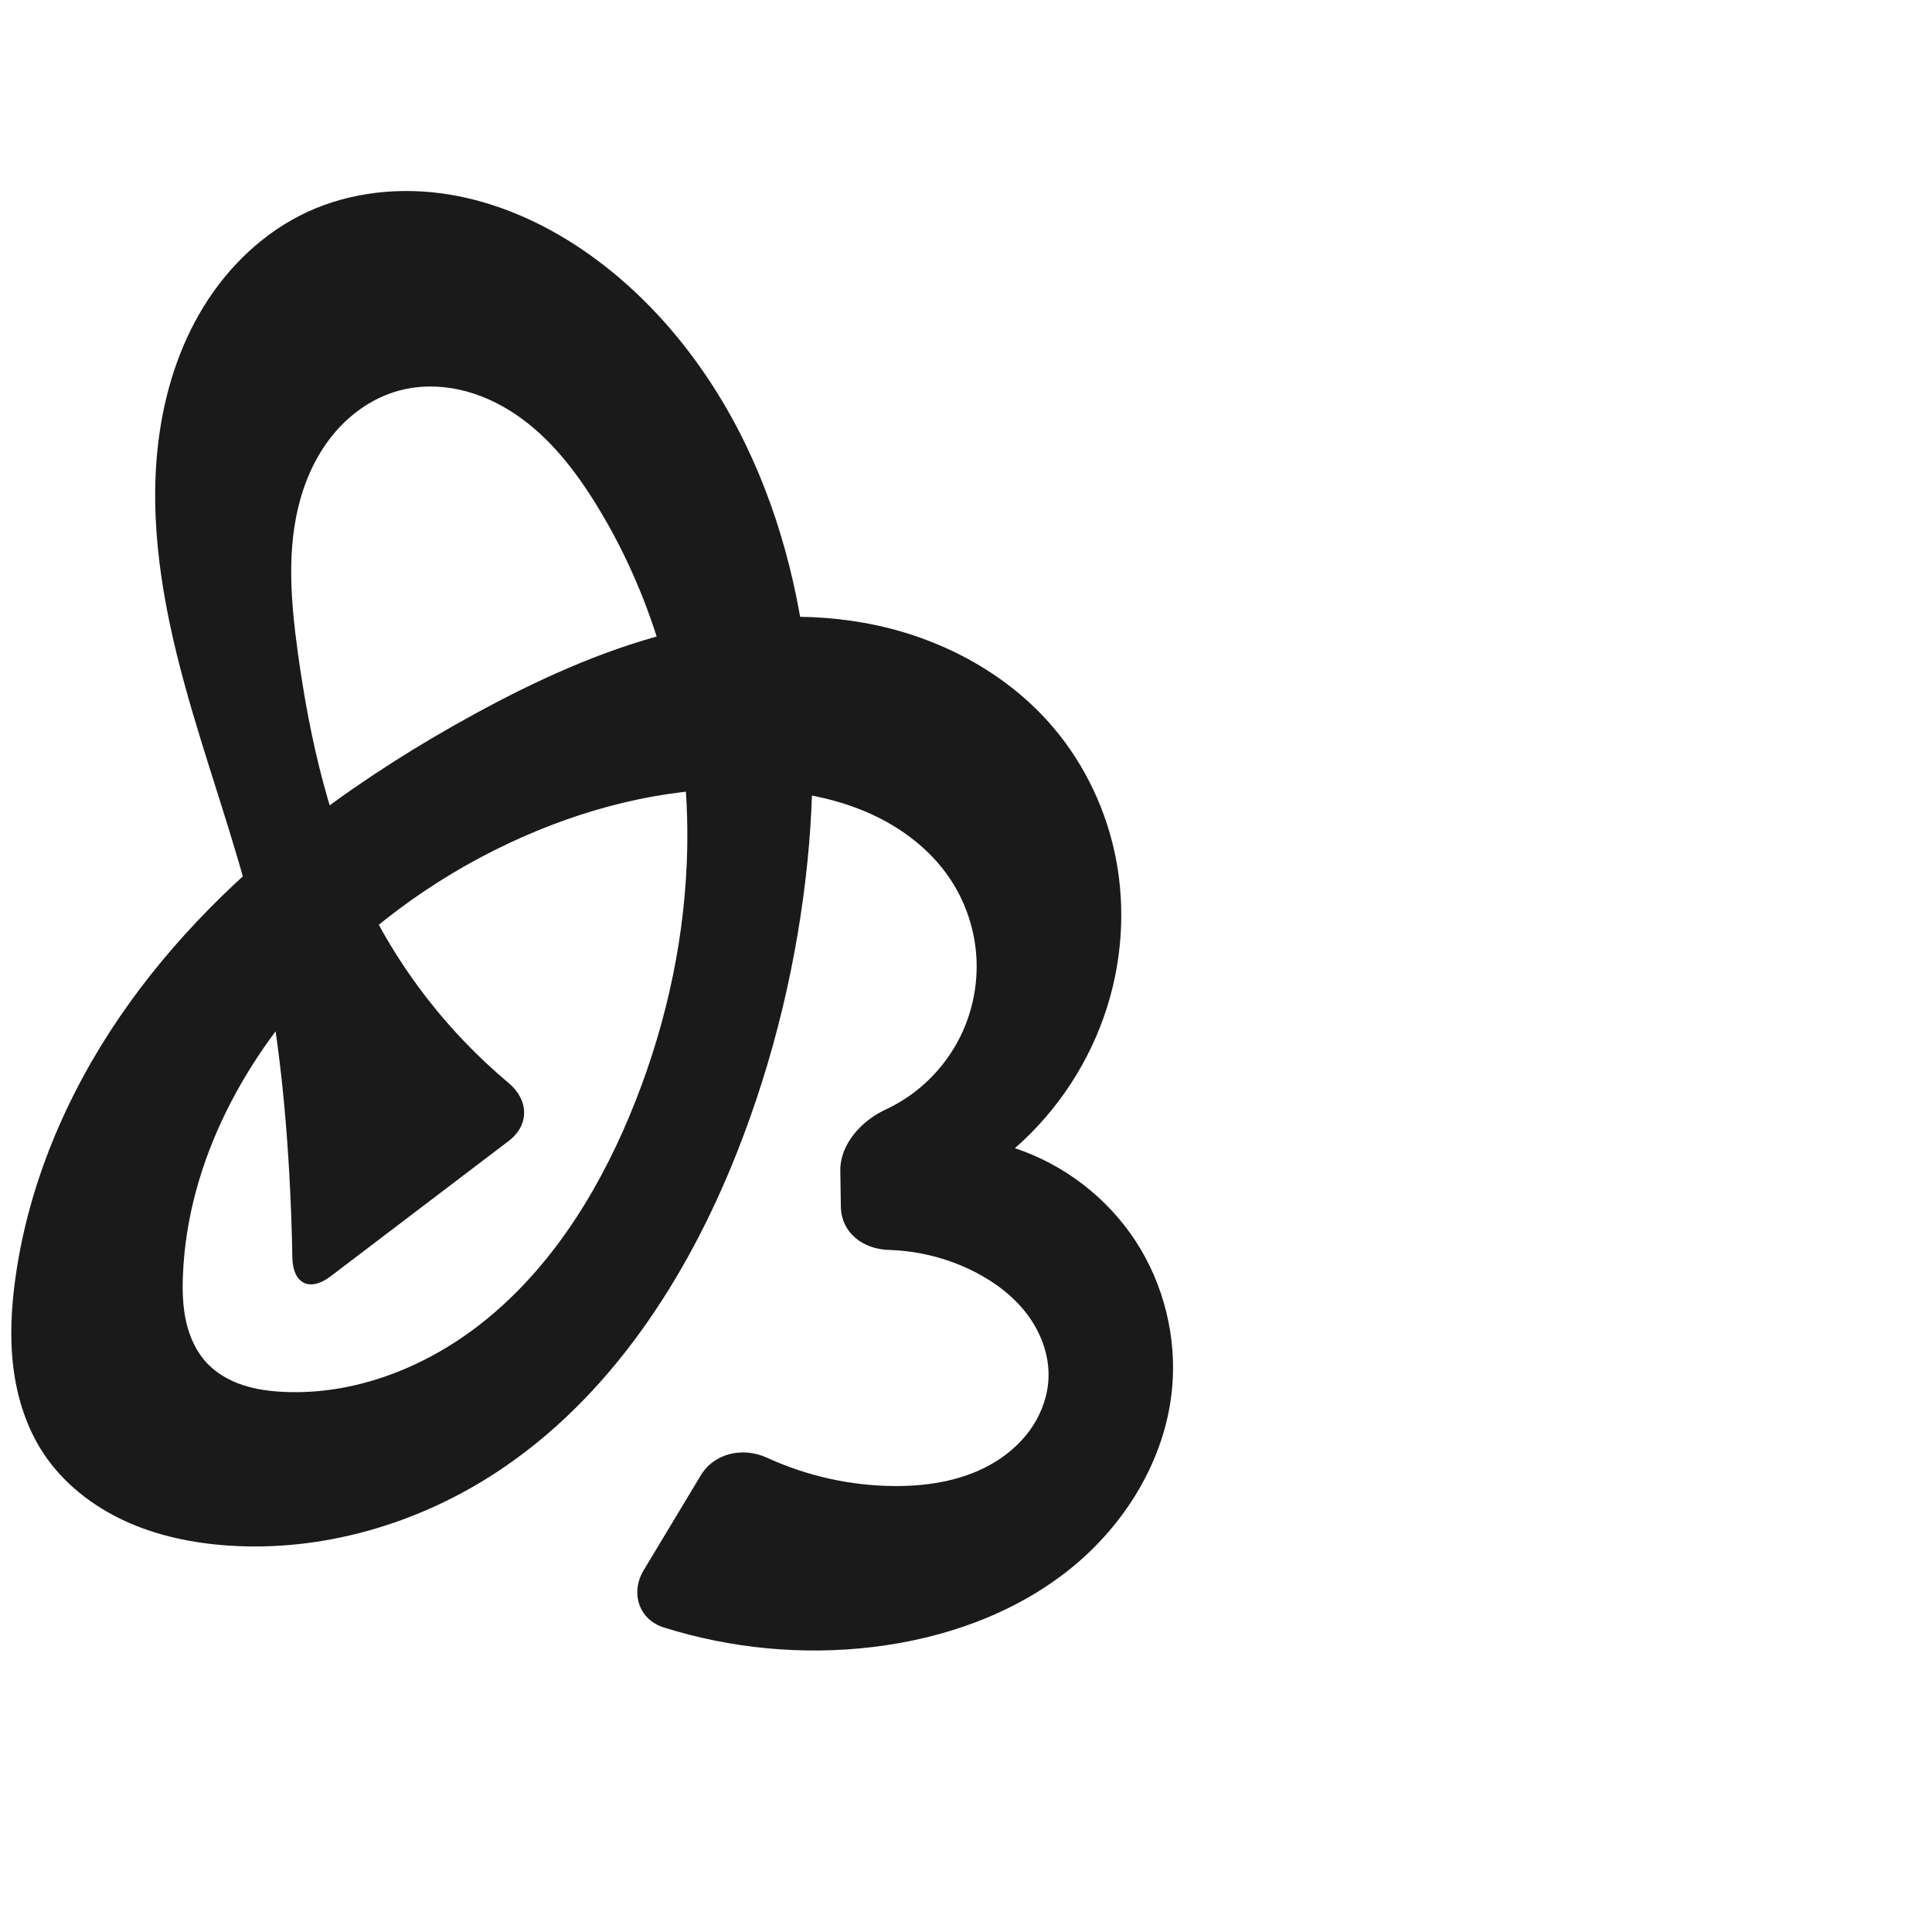 <?xml version="1.0" encoding="UTF-8" standalone="no"?>
<svg
   xmlns:dc="http://purl.org/dc/elements/1.1/"
   xmlns:cc="http://creativecommons.org/ns#"
   xmlns:rdf="http://www.w3.org/1999/02/22-rdf-syntax-ns#"
   xmlns:svg="http://www.w3.org/2000/svg"
   xmlns="http://www.w3.org/2000/svg"
   xmlns:sodipodi="http://sodipodi.sourceforge.net/DTD/sodipodi-0.dtd"
   xmlns:inkscape="http://www.inkscape.org/namespaces/inkscape"
   xml:space="preserve"
   width="1000"
   height="1000"
   version="1.1"
   style="clip-rule:evenodd;fill-rule:evenodd;image-rendering:optimizeQuality;shape-rendering:geometricPrecision;text-rendering:geometricPrecision"
   viewBox="0 0 1000 1000"
   id="svg10"
   sodipodi:docname="കു.svg"
   inkscape:version="1.0.2 (e86c870879, 2021-01-15)"><sodipodi:namedview
   pagecolor="#ffffff"
   bordercolor="#666666"
   borderopacity="1"
   objecttolerance="10"
   gridtolerance="10"
   guidetolerance="10"
   inkscape:pageopacity="0"
   inkscape:pageshadow="2"
   inkscape:window-width="1920"
   inkscape:window-height="1007"
   id="namedview12"
   showgrid="false"
   inkscape:zoom="0.9588368"
   inkscape:cx="210.32099"
   inkscape:cy="500.58334"
   inkscape:window-x="1920"
   inkscape:window-y="0"
   inkscape:window-maximized="1"
   inkscape:current-layer="svg10"
   showguides="true"
   inkscape:guide-bbox="true"
   inkscape:document-rotation="0"
   inkscape:snap-to-guides="true"><sodipodi:guide
     position="0,1000"
     orientation="0,1"
     id="guide16"
     inkscape:label=""
     inkscape:locked="true"
     inkscape:color="rgb(0,0,255)" /><sodipodi:guide
     position="1763.312,2036.169"
     orientation="1000,0"
     id="guide18" /><sodipodi:guide
     position="0,200"
     orientation="0,1"
     id="guide20"
     inkscape:label="base"
     inkscape:locked="true"
     inkscape:color="rgb(0,0,255)" /><inkscape:grid
     type="xygrid"
     id="grid24"
     originx="-473.376"
     originy="-489.692" /><sodipodi:guide
     position="0,0"
     orientation="0,1"
     id="guide34"
     inkscape:label="bottom"
     inkscape:locked="true"
     inkscape:color="rgb(0,0,255)" /><sodipodi:guide
     position="225.051,1693.319"
     orientation="0,1"
     id="guide44"
     inkscape:label=""
     inkscape:locked="false"
     inkscape:color="rgb(0,0,255)" /><sodipodi:guide
     position="0,900"
     orientation="0,1"
     id="guide46"
     inkscape:label=""
     inkscape:locked="true"
     inkscape:color="rgb(0,0,255)" /><sodipodi:guide
     position="608.138,692.053"
     orientation="-1,0"
     id="guide841"
     inkscape:label="width"
     inkscape:locked="false"
     inkscape:color="rgb(0,0,255)" /><sodipodi:guide
     position="0,1000"
     orientation="0,1000"
     id="guide860" /><sodipodi:guide
     position="1000,1000"
     orientation="1000,0"
     id="guide862" /><sodipodi:guide
     position="1000,0"
     orientation="0,-1000"
     id="guide864" /><sodipodi:guide
     position="0,0"
     orientation="-1000,0"
     id="guide866" /></sodipodi:namedview>
 <defs
   id="defs4"><inkscape:path-effect
   effect="fillet_chamfer"
   id="path-effect857"
   is_visible="true"
   lpeversion="1"
   satellites_param="F,0,0,1,0,0,0,1 @ F,0,0,1,0,0,0,1 @ F,0,0,1,0,0,0,1 @ F,0,0,1,0,0,0,1 @ F,0,0,1,0,0,0,1 @ F,0,0,1,0,0,0,1 @ F,0,0,1,0,0,0,1 @ F,0,0,1,0,0,0,1 @ F,0,0,1,0,0,0,1 @ F,0,0,1,0,0,0,1 @ F,0,0,1,0,0,0,1 @ F,0,0,1,0,0,0,1 @ F,0,0,1,0,0,0,1 @ F,0,0,1,0,0,0,1 @ F,0,0,1,0,0,0,1 @ F,0,0,1,0,0,0,1 @ F,0,0,1,0,0,0,1 @ F,0,0,1,0,0,0,1 @ F,0,0,1,0,0,0,1 @ F,0,1,1,0,24.684,0,1 @ F,0,1,1,0,24.684,0,1 @ F,0,0,1,0,0,0,1 @ F,0,0,1,0,0,0,1 @ F,0,0,1,0,0,0,1 @ F,0,0,1,0,0,0,1 @ F,0,0,1,0,0,0,1 @ F,0,0,1,0,0,0,1 @ F,0,0,1,0,0,0,1 @ F,0,0,1,0,0,0,1 @ F,0,0,1,0,0,0,1 @ F,0,0,1,0,0,0,1 @ F,0,0,1,0,0,0,1 @ F,0,0,1,0,0,0,1 @ F,0,0,1,0,0,0,1 @ F,0,0,1,0,0,0,1 @ F,0,0,1,0,0,0,1 @ F,0,0,1,0,0,0,1 @ F,0,0,1,0,0,0,1 @ F,0,0,1,0,0,0,1 @ F,0,0,1,0,0,0,1 @ F,0,0,1,0,0,0,1 @ F,0,0,1,0,0,0,1 @ F,0,0,1,0,0,0,1 @ F,0,0,1,0,0,0,1 @ F,0,0,1,0,0,0,1 @ F,0,0,1,0,0,0,1 @ F,0,0,1,0,0,0,1 @ F,0,0,1,0,0,0,1 @ F,0,0,1,0,0,0,1 @ F,0,0,1,0,0,0,1 @ F,0,0,1,0,0,0,1 @ F,0,1,1,0,24.684,0,1 @ F,0,1,1,0,24.684,0,1 @ F,0,0,1,0,0,0,1 @ F,0,0,1,0,0,0,1 @ F,0,0,1,0,0,0,1 @ F,0,0,1,0,0,0,1 @ F,0,0,1,0,0,0,1 @ F,0,0,1,0,0,0,1 @ F,0,1,1,0,24.684,0,1 @ F,0,1,1,0,24.684,0,1 @ F,0,0,1,0,0,0,1 @ F,0,0,1,0,0,0,1 @ F,0,0,1,0,0,0,1 @ F,0,0,1,0,0,0,1 @ F,0,0,1,0,0,0,1 @ F,0,0,1,0,0,0,1"
   unit="px"
   method="auto"
   mode="F"
   radius="0"
   chamfer_steps="1"
   flexible="false"
   use_knot_distance="true"
   apply_no_radius="true"
   apply_with_radius="true"
   only_selected="true"
   hide_knots="false" /><inkscape:path-effect
   effect="fillet_chamfer"
   id="path-effect874"
   is_visible="true"
   lpeversion="1"
   satellites_param="F,0,0,1,0,0,0,1 @ F,0,0,1,0,0,0,1 @ F,0,0,1,0,0,0,1 @ F,0,0,1,0,0,0,1 @ F,0,0,1,0,0,0,1 @ F,0,0,1,0,0,0,1 @ F,0,0,1,0,0,0,1 @ F,0,0,1,0,0,0,1 @ F,0,0,1,0,0,0,1 @ F,0,0,1,0,0,0,1 @ F,0,0,1,0,0,0,1 @ F,0,0,1,0,0,0,1 @ F,0,0,1,0,0,0,1 @ F,0,0,1,0,0,0,1 @ F,0,0,1,0,0,0,1 @ F,0,0,1,0,0,0,1 @ F,0,0,1,0,0,0,1 @ F,0,0,1,0,0,0,1 @ F,0,0,1,0,0,0,1 @ F,0,1,1,0,23.627,0,1 @ F,0,1,1,0,23.627,0,1 @ F,0,0,1,0,0,0,1 @ F,0,0,1,0,0,0,1 @ F,0,0,1,0,0,0,1 @ F,0,0,1,0,0,0,1 @ F,0,0,1,0,0,0,1 @ F,0,0,1,0,0,0,1 @ F,0,0,1,0,0,0,1 @ F,0,0,1,0,0,0,1 @ F,0,0,1,0,0,0,1 @ F,0,0,1,0,0,0,1 @ F,0,0,1,0,0,0,1 @ F,0,0,1,0,0,0,1 @ F,0,0,1,0,0,0,1 @ F,0,0,1,0,0,0,1 @ F,0,0,1,0,0,0,1 @ F,0,0,1,0,0,0,1 @ F,0,0,1,0,0,0,1 @ F,0,0,1,0,0,0,1 @ F,0,0,1,0,0,0,1 @ F,0,0,1,0,0,0,1 @ F,0,0,1,0,0,0,1 @ F,0,0,1,0,0,0,1 @ F,0,0,1,0,0,0,1 @ F,0,0,1,0,0,0,1 @ F,0,0,1,0,0,0,1 @ F,0,0,1,0,0,0,1 @ F,0,1,1,0,23.627,0,1 @ F,0,1,1,0,23.627,0,1 @ F,0,0,1,0,0,0,1 @ F,0,0,1,0,0,0,1 @ F,0,0,1,0,0,0,1 @ F,0,0,1,0,0,0,1 @ F,0,0,1,0,0,0,1 @ F,0,0,1,0,0,0,1"
   unit="px"
   method="auto"
   mode="F"
   radius="0"
   chamfer_steps="1"
   flexible="false"
   use_knot_distance="true"
   apply_no_radius="true"
   apply_with_radius="true"
   only_selected="true"
   hide_knots="false" /><inkscape:path-effect
   effect="fillet_chamfer"
   id="path-effect856"
   is_visible="true"
   lpeversion="1"
   satellites_param="F,0,0,1,1,0,0,1 @ F,0,0,1,1,0,0,1 @ F,0,0,1,1,0,0,1 @ F,0,0,1,1,0,0,1 @ F,0,0,1,1,0,0,1 @ F,0,0,1,1,0,0,1 @ F,0,0,1,1,0,0,1 @ F,0,0,1,1,0,0,1 @ F,0,0,1,1,0,0,1 @ F,0,0,1,1,0,0,1 @ F,0,0,1,1,0,0,1 @ F,0,0,1,1,0,0,1 @ F,0,0,1,1,0,0,1 @ F,0,0,1,1,0,0,1 @ F,0,0,1,1,0,0,1 @ F,0,0,1,1,0,0,1 @ F,0,0,1,1,0,0,1 @ F,0,0,1,1,0,0,1 @ F,0,0,1,1,0,0,1 @ F,0,0,1,1,0,0,1 @ F,0,0,1,1,0,0,1 @ F,0,0,1,1,20.208,0,1 @ F,0,0,1,1,13.232,0,1 @ F,0,0,1,1,0,0,1 @ F,0,0,1,1,0,0,1 @ F,0,0,1,1,0,0,1 @ F,0,0,1,1,0,0,1 @ F,0,0,1,1,0,0,1 @ F,0,0,1,1,0,0,1 @ F,0,0,1,1,0,0,1 @ F,0,0,1,1,0,0,1 @ F,0,0,1,1,0,0,1 @ F,0,0,1,1,0,0,1 @ F,0,0,1,1,0,0,1 @ F,0,0,1,1,0,0,1 @ F,0,0,1,1,0,0,1 @ F,0,0,1,1,0,0,1 @ F,0,0,1,1,0,0,1 @ F,0,0,1,1,0,0,1 @ F,0,0,1,1,0,0,1 @ F,0,0,1,1,0,0,1 @ F,0,0,1,1,0,0,1 @ F,0,0,1,1,0,0,1 @ F,0,0,1,1,0,0,1 @ F,0,0,1,1,0,0,1 @ F,0,0,1,1,0,0,1 @ F,0,0,1,1,0,0,1 @ F,0,0,1,1,15.128,0,1 @ F,0,0,1,1,16.627,0,1 @ F,0,0,1,1,0,0,1 @ F,0,0,1,1,0,0,1 @ F,0,0,1,1,0,0,1 @ F,0,0,1,1,0,0,1 @ F,0,0,1,1,0,0,1 @ F,0,0,1,1,0,0,1"
   unit="px"
   method="bezier"
   mode="F"
   radius="0"
   chamfer_steps="1"
   flexible="false"
   use_knot_distance="true"
   apply_no_radius="true"
   apply_with_radius="true"
   only_selected="false"
   hide_knots="true" /><inkscape:path-effect
   effect="fillet_chamfer"
   id="path-effect855"
   is_visible="true"
   lpeversion="1"
   satellites_param="F,0,0,1,0,16,0,1 @ F,0,0,1,0,16,0,1 @ F,0,0,1,0,16,0,1 @ F,0,0,1,0,16,0,1 @ F,0,0,1,0,16,0,1 @ F,0,0,1,0,16,0,1 @ F,0,0,1,0,16,0,1 @ F,0,0,1,0,16,0,1 @ F,0,0,1,0,16,0,1 @ F,0,0,1,0,16,0,1 @ F,0,0,1,0,16,0,1 @ F,0,0,1,0,16,0,1 @ F,0,0,1,0,16,0,1 @ F,0,0,1,0,16,0,1 @ F,0,0,1,0,16,0,1 @ F,0,0,1,0,16,0,1 @ F,0,0,1,0,16,0,1 @ F,0,0,1,0,16,0,1 @ F,0,0,1,0,16,0,1 @ F,0,0,1,0,16,0,1 @ F,0,0,1,0,16,0,1 @ F,0,0,1,0,16,0,1 @ F,0,0,1,0,16,0,1 @ F,0,0,1,0,16,0,1 @ F,0,0,1,0,16,0,1 @ F,0,0,1,0,16,0,1 @ F,0,0,1,0,16,0,1 @ F,0,0,1,0,16,0,1 @ F,0,0,1,0,16,0,1 @ F,0,0,1,0,16,0,1 @ F,0,0,1,0,16,0,1 @ F,0,0,1,0,16,0,1 @ F,0,0,1,0,16,0,1 @ F,0,0,1,0,16,0,1 @ F,0,0,1,0,16,0,1 @ F,0,0,1,0,16,0,1 @ F,0,0,1,0,16,0,1 @ F,0,0,1,0,16,0,1 @ F,0,0,1,0,16,0,1 @ F,0,0,1,0,16,0,1 @ F,0,0,1,0,16,0,1 @ F,0,0,1,0,16,0,1 @ F,0,0,1,0,16,0,1 @ F,0,0,1,0,16,0,1 @ F,0,0,1,0,16,0,1 @ F,0,0,1,0,16,0,1 @ F,0,0,1,0,16,0,1 @ F,0,0,1,0,16,0,1 @ F,0,0,1,0,16,0,1 @ F,0,0,1,0,16,0,1 @ F,0,0,1,0,16,0,1 @ F,0,0,1,0,16,0,1"
   unit="px"
   method="bezier"
   mode="F"
   radius="16"
   chamfer_steps="1"
   flexible="false"
   use_knot_distance="true"
   apply_no_radius="true"
   apply_with_radius="true"
   only_selected="false"
   hide_knots="false" /><inkscape:path-effect
   effect="spiro"
   id="path-effect1521"
   is_visible="true"
   lpeversion="1" /><inkscape:path-effect
   effect="spiro"
   id="path-effect858"
   is_visible="true"
   lpeversion="1" /><inkscape:path-effect
   effect="spiro"
   id="path-effect854"
   is_visible="true"
   lpeversion="1" />
  <style
   type="text/css"
   id="style2">
   <![CDATA[
    .fil0 {fill:#EF7F1A;fill-rule:nonzero}
   ]]>
  </style>
 <inkscape:path-effect
   effect="spiro"
   id="path-effect1214"
   is_visible="true"
   lpeversion="1" /><inkscape:path-effect
   effect="spiro"
   id="path-effect1195"
   is_visible="true"
   lpeversion="1" /><inkscape:path-effect
   effect="spiro"
   id="path-effect992"
   is_visible="true"
   lpeversion="1" /><inkscape:path-effect
   effect="spiro"
   id="path-effect287"
   is_visible="true"
   lpeversion="1" /><inkscape:path-effect
   effect="spiro"
   id="path-effect1032"
   is_visible="true"
   lpeversion="1" /><inkscape:path-effect
   effect="spiro"
   id="path-effect1218"
   is_visible="true"
   lpeversion="1" /><inkscape:path-effect
   effect="spiro"
   id="path-effect309"
   is_visible="true"
   lpeversion="1" /><inkscape:path-effect
   effect="spiro"
   id="path-effect1176"
   is_visible="true"
   lpeversion="1" /></defs>
 
<path
   id="path1164-3-3-2-0"
   style="display:inline;fill:#1a1a1a;fill-rule:nonzero;stroke:none;stroke-width:2.837;stroke-linecap:butt;stroke-linejoin:miter;stroke-miterlimit:4;stroke-dasharray:none;stroke-opacity:1"
   d="m 278.925,429.631 c -41.373,16.892 -79.262,42.288 -110.553,74.194 -41.237,42.048 -71.337,97.35 -73.687,156.198 -0.323,8.097 -0.119,16.279 1.679,24.18 1.798,7.901 5.269,15.551 10.841,21.435 4.977,5.257 11.47,8.935 18.337,11.225 6.867,2.291 14.119,3.246 21.351,3.582 35.812,1.664 71.349,-11.905 99.877,-33.617 36.257,-27.595 61.616,-67.445 79.163,-109.495 17.284,-41.419 27.682,-85.8 29.543,-130.642 2.679,-64.557 -12.804,-130.191 -46.666,-185.22 -11.096,-18.032 -24.411,-35.192 -41.969,-47.022 -8.779,-5.915 -18.564,-10.424 -28.899,-12.713 -10.335,-2.289 -21.23,-2.317 -31.447,0.454 -12.771,3.464 -24.185,11.247 -32.836,21.26 -8.651,10.013 -14.617,22.183 -18.204,34.92 -7.174,25.474 -4.959,52.585 -1.38,78.807 6.286,46.052 16.795,92.075 37.8,133.537 12.614,24.899 28.925,47.916 48.197,68.106 7.342,7.692 15.112,14.976 23.26,21.809 10.443,8.757 10.773,21.718 -0.081,29.967 l -92.124,70.023 c -10.853,8.25 -19.57,3.884 -19.805,-9.746 -0.253,-14.652 -0.793,-29.3 -1.621,-43.931 -2.486,-43.932 -7.588,-87.835 -17.995,-130.588 C 121.637,434.988 106.674,394.973 95.449,353.904 84.224,312.834 76.73,269.955 82.087,227.717 c 3.081,-24.291 10.501,-48.215 23.34,-69.064 12.839,-20.849 31.26,-38.521 53.46,-48.851 22.676,-10.552 48.667,-13.145 73.358,-9.16 24.691,3.986 48.112,14.343 68.836,28.346 22.722,15.354 42.358,35.079 58.558,57.206 53.532,73.118 67.431,169.126 58.342,259.289 -5.211,51.695 -17.412,102.708 -36.518,151.024 -25.853,65.378 -66.013,127.354 -124.867,165.81 C 215.93,788.889 166.896,803.221 118.425,800 99.933,798.771 81.463,794.992 64.627,787.245 47.792,779.497 32.626,767.63 22.43,752.154 13.812,739.074 8.936,723.753 6.962,708.214 4.988,692.676 5.831,676.887 7.994,661.373 14.731,613.052 34.286,566.941 61.767,526.628 89.248,486.316 124.512,451.653 163.426,422.225 c 25.848,-19.547 53.346,-36.862 81.777,-52.413 31.943,-17.472 65.304,-32.814 100.551,-41.936 35.248,-9.123 72.569,-11.861 108.158,-4.178 35.027,7.562 68.185,25.606 91.356,52.94 16.54,19.511 27.746,43.445 32.476,68.583 4.729,25.138 3.006,51.421 -4.639,75.83 -8.825,28.176 -25.561,53.828 -47.794,73.257 25.444,8.408 47.867,25.669 62.504,48.115 14.637,22.446 21.389,49.927 18.821,76.6 -3.534,36.708 -24.491,70.576 -53.348,93.538 -28.857,22.961 -65.033,35.589 -101.652,39.952 -36.183,4.312 -73.265,0.783 -108.027,-10.127 -13.002,-4.081 -17.459,-17.984 -10.429,-29.664 l 29.517,-49.038 c 7.03,-11.68 21.903,-14.843 34.284,-9.17 20.875,9.566 43.808,14.657 66.776,14.662 17.936,0.004 36.334,-3.211 51.586,-12.647 7.626,-4.718 14.361,-10.965 19.249,-18.484 4.887,-7.519 7.883,-16.329 8.125,-25.293 0.317,-11.704 -4.082,-23.273 -11.153,-32.605 -7.07,-9.332 -16.687,-16.533 -27.112,-21.861 -13.696,-6.999 -28.968,-10.836 -44.338,-11.315 -13.594,-0.423 -24.696,-8.903 -24.899,-22.534 l -0.275,-18.451 c -0.203,-13.631 10.917,-25.859 23.239,-31.569 5.121,-2.373 9.998,-5.271 14.521,-8.649 11.115,-8.302 20.059,-19.485 25.715,-32.152 5.657,-12.667 8.014,-26.791 6.778,-40.609 -1.236,-13.818 -6.064,-27.299 -13.879,-38.761 -10.056,-14.747 -24.846,-25.921 -41.142,-33.203 -16.296,-7.282 -34.075,-10.825 -51.875,-12.152 -40.637,-3.029 -81.647,5.337 -119.373,20.74 z"
   sodipodi:nodetypes="aaaaaaaaaaaaaccaaaaaaaaaasaaaaaacaaccaaaccaaa"
   inkscape:path-effect="#path-effect1521;#path-effect857"
   inkscape:original-d="m 278.92463,429.63111 c -41.18904,16.52553 -81.61549,40.54485 -110.55286,74.1939 -37.53647,43.64829 -68.715234,98.84402 -73.6866,156.19771 -1.36158,15.70828 1.87893,33.97937 12.51964,45.61464 9.5291,10.41977 25.56954,14.57854 39.68772,14.80752 35.12301,0.56966 71.59161,-12.78709 99.87728,-33.61667 36.26584,-26.70618 60.62593,-68.44837 79.16292,-109.49483 18.37601,-40.69002 30.08836,-85.99853 29.54337,-130.64221 -0.77719,-63.66459 -8.3251,-134.38903 -46.66603,-185.2197 -23.73585,-31.46791 -65.1244,-72.33736 -102.31506,-59.28076 -45.54441,15.98936 -50.13873,86.77218 -52.42004,134.98783 -2.1864,46.2096 17.85056,91.79812 37.79959,133.53712 11.99309,25.09294 29.48137,47.53396 48.19662,68.1065 12.67224,13.92982 24.92611,36.59044 42.83115,36.83915 l -131.42698,99.89744 c 4.99065,-21.21945 0.0859,-45.81079 -1.77431,-68.61404 C 146.12847,563.1494 139.00842,519.68614 131.70634,476.35633 117.66182,393.0175 66.112775,310.7076 82.087455,227.71712 c 8.866279,-46.06144 34.157295,-98.37486 76.800235,-117.91576 43.47974,-19.924359 99.20963,-1.78572 142.1939,19.18618 24.52446,11.96541 45.25602,33.38006 58.55823,57.20592 43.18605,77.35145 59.04746,170.7012 58.34202,259.28893 -0.41242,51.79061 -14.39407,104.19526 -36.51797,151.02443 -29.55544,62.55937 -67.5985,126.98346 -124.86705,165.81016 C 217.08272,789.10659 165.93513,804.67402 118.42512,800 82.844142,796.49955 34.994368,773.07582 22.429657,752.15438 6.6543174,725.88694 1.627411,691.34511 7.9943525,661.37342 27.750154,568.37512 95.98541,489.23836 163.42606,422.22542 c 22.96697,-22.82131 51.87694,-39.99259 81.77715,-52.41318 65.79666,-27.33201 138.30358,-57.03383 208.7095,-46.11391 34.7798,5.39432 70.96347,24.25423 91.35627,52.93989 28.40502,39.95611 37.27919,96.30734 27.83639,144.41316 -5.61599,28.61034 -41.16675,55.44334 -47.79419,73.25661 109.47955,7.48871 88.29841,75.57861 81.32418,124.71537 -9.582,67.50975 -89.5621,114.32487 -154.99978,133.48971 -42.38722,12.41401 -153.52702,-13.52219 -131.18499,-18.64292 l 54.97613,-91.33438 c 14.314,-15.59239 57.98784,31.65463 88.32963,26.64087 31.91675,-5.27401 73.52048,-24.53582 78.96007,-56.42476 3.73091,-21.87202 -19.29546,-42.95662 -38.26491,-54.46596 -19.79968,-12.01305 -13.40375,-5.96112 -68.86955,-9.16804 l -1.0089,-67.81291 c 50.64143,-3.5167 72.58351,-83.46346 56.74145,-127.05844 -11.78149,-32.42087 -58.86319,-40.51354 -93.01685,-45.35542 -39.98728,-5.66889 -81.89022,5.70146 -119.37303,20.74 z" /></svg>
